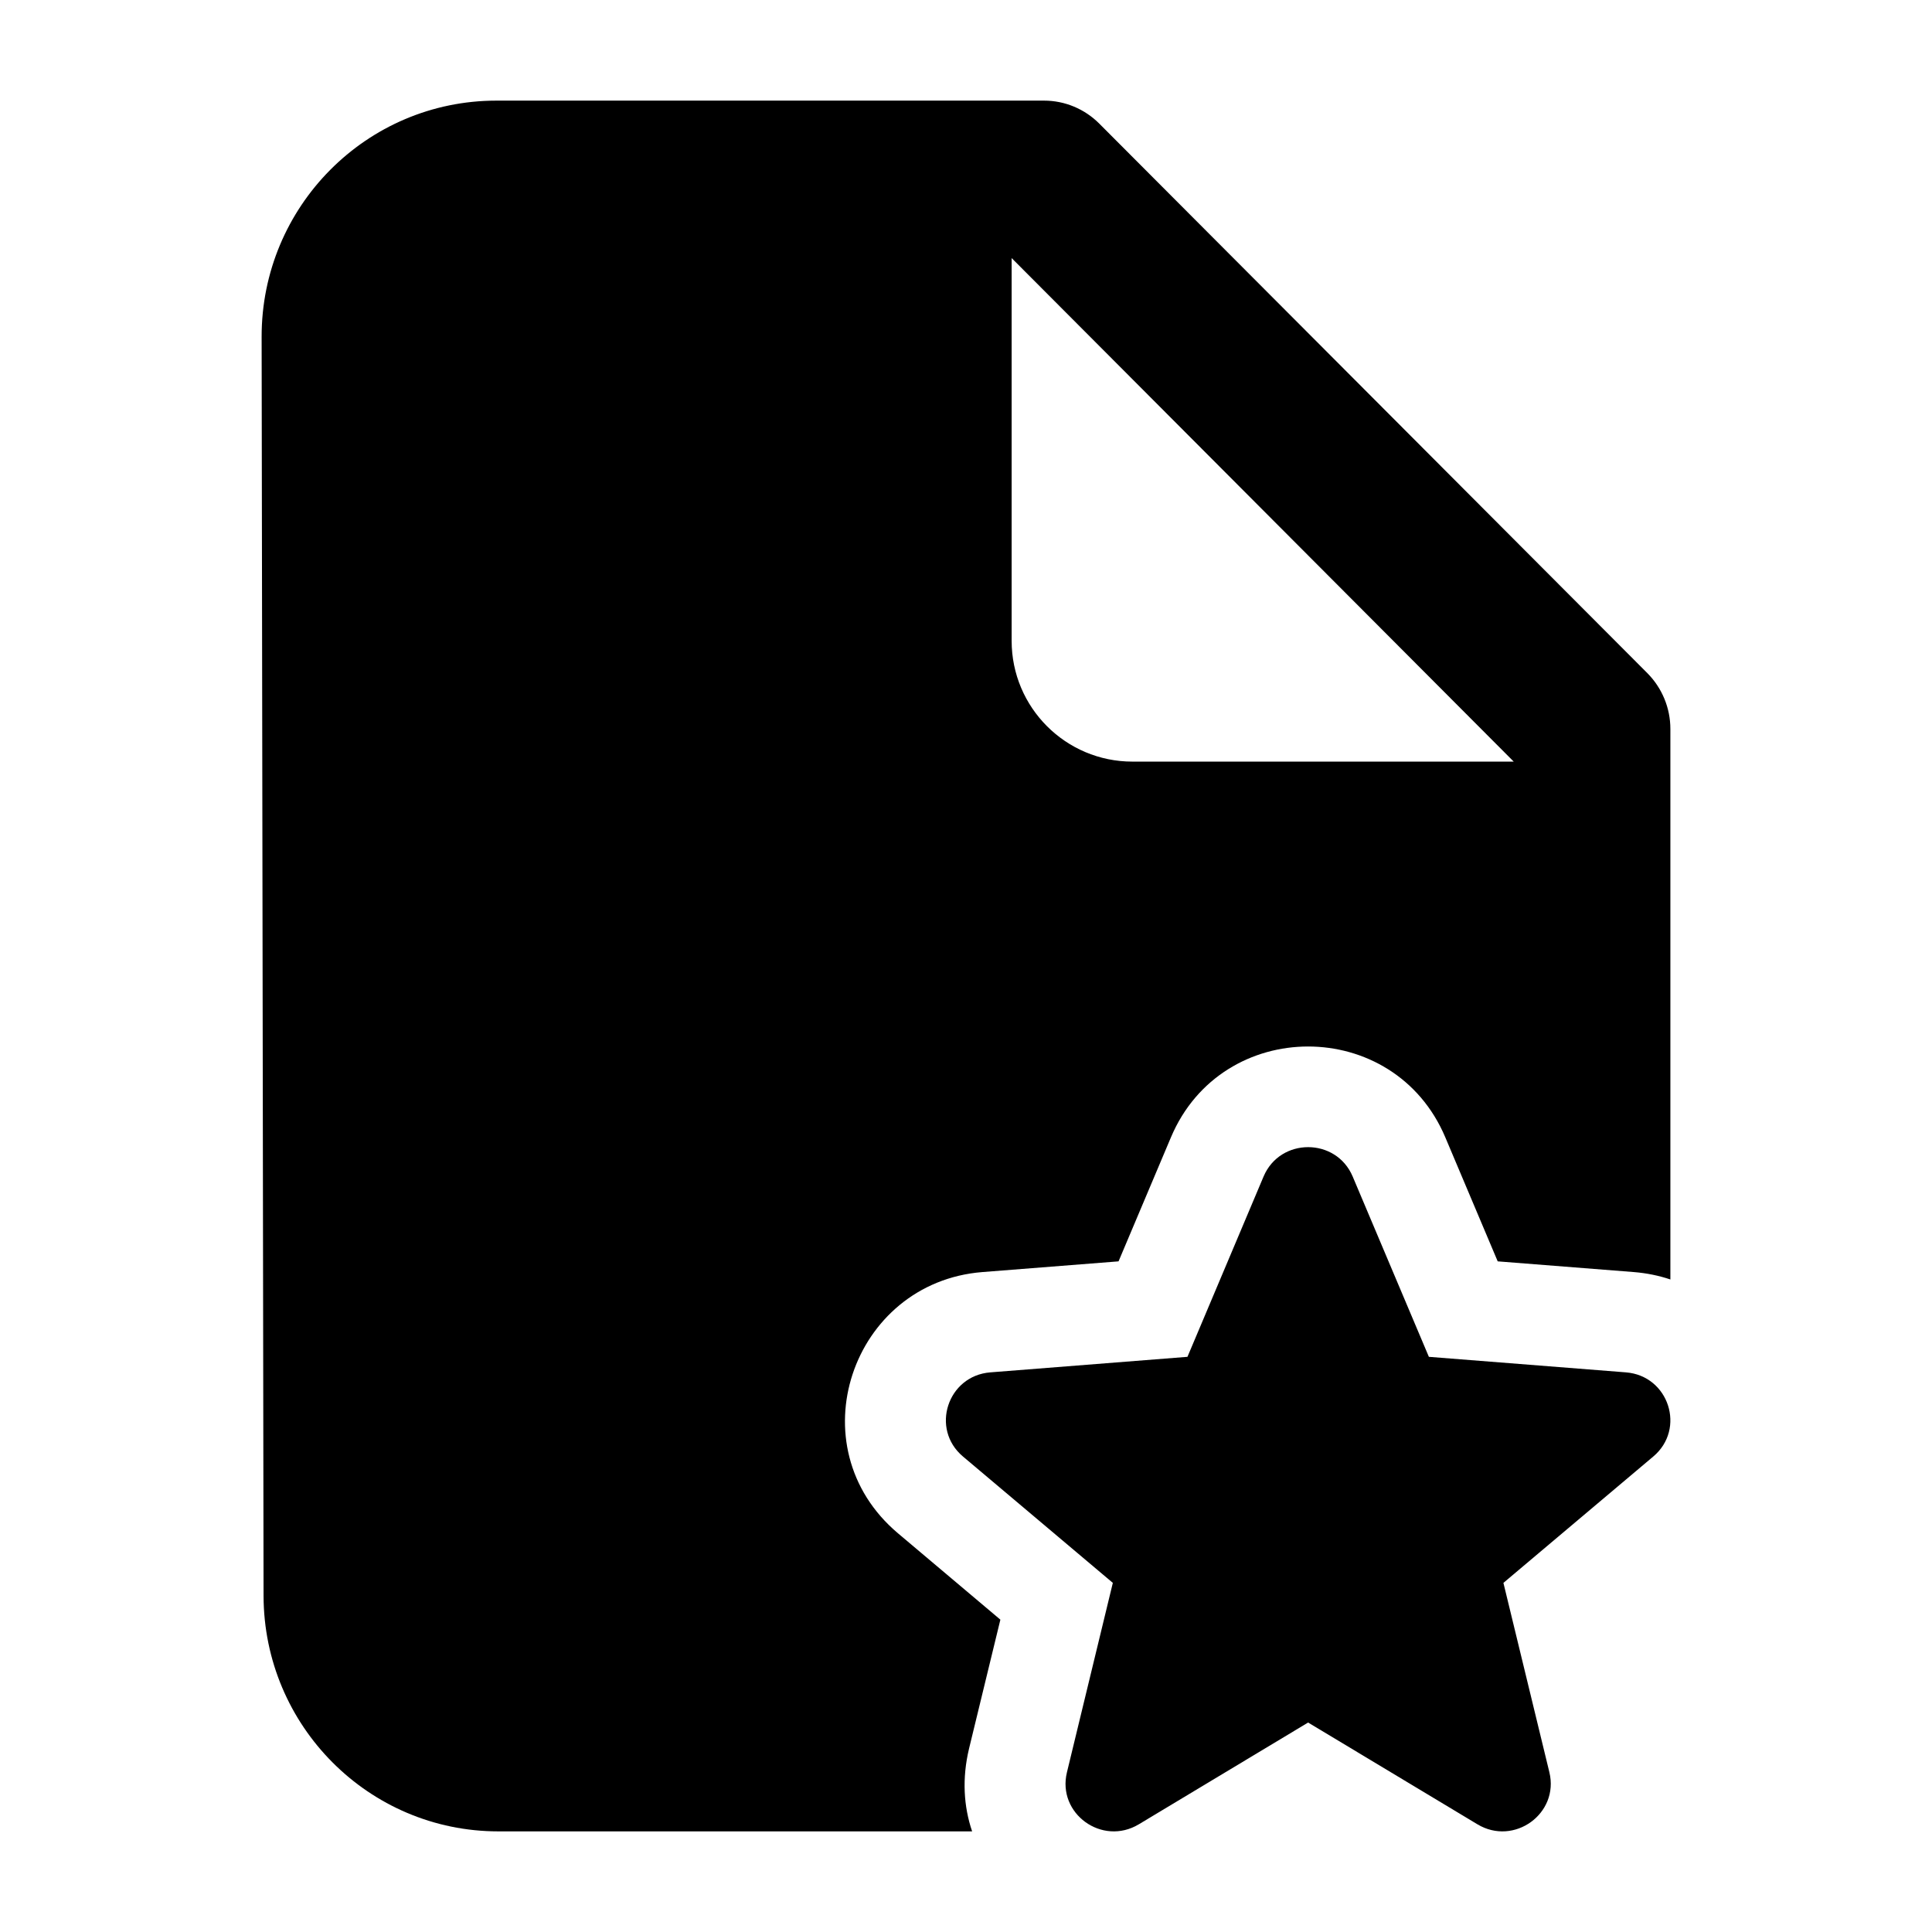 <svg width="24" height="24" viewBox="0 0 24 24" xmlns="http://www.w3.org/2000/svg">
    <path d="M15.697 14.614C15.903 14.129 16.597 14.129 16.803 14.614L17.75 16.855L20.198 17.048C20.73 17.09 20.945 17.75 20.538 18.093L18.676 19.663L19.247 22.016C19.371 22.529 18.808 22.936 18.353 22.662L16.25 21.398L14.147 22.662C13.691 22.936 13.129 22.529 13.254 22.016L13.824 19.663L11.962 18.093C11.555 17.75 11.77 17.09 12.302 17.048L14.751 16.855L15.697 14.614Z"/>
    <path fill-rule="evenodd" clip-rule="evenodd" d="M3.274 19.823C3.277 21.44 4.582 22.75 6.191 22.75H12.076C11.971 22.441 11.949 22.092 12.038 21.721L12.427 20.12L11.156 19.048C9.88 17.973 10.577 15.931 12.204 15.802L13.895 15.669L14.546 14.128C15.181 12.624 17.318 12.624 17.954 14.128L18.605 15.669L20.296 15.802C20.456 15.815 20.608 15.846 20.75 15.894V9.055C20.75 8.795 20.647 8.547 20.465 8.363L13.656 1.536C13.474 1.353 13.227 1.25 12.97 1.25H6.167C4.554 1.25 3.247 2.565 3.25 4.186L3.274 19.823ZM12.567 3.206L18.804 9.461H14.067C13.239 9.461 12.567 8.789 12.567 7.961V3.206Z"/>
</svg>
